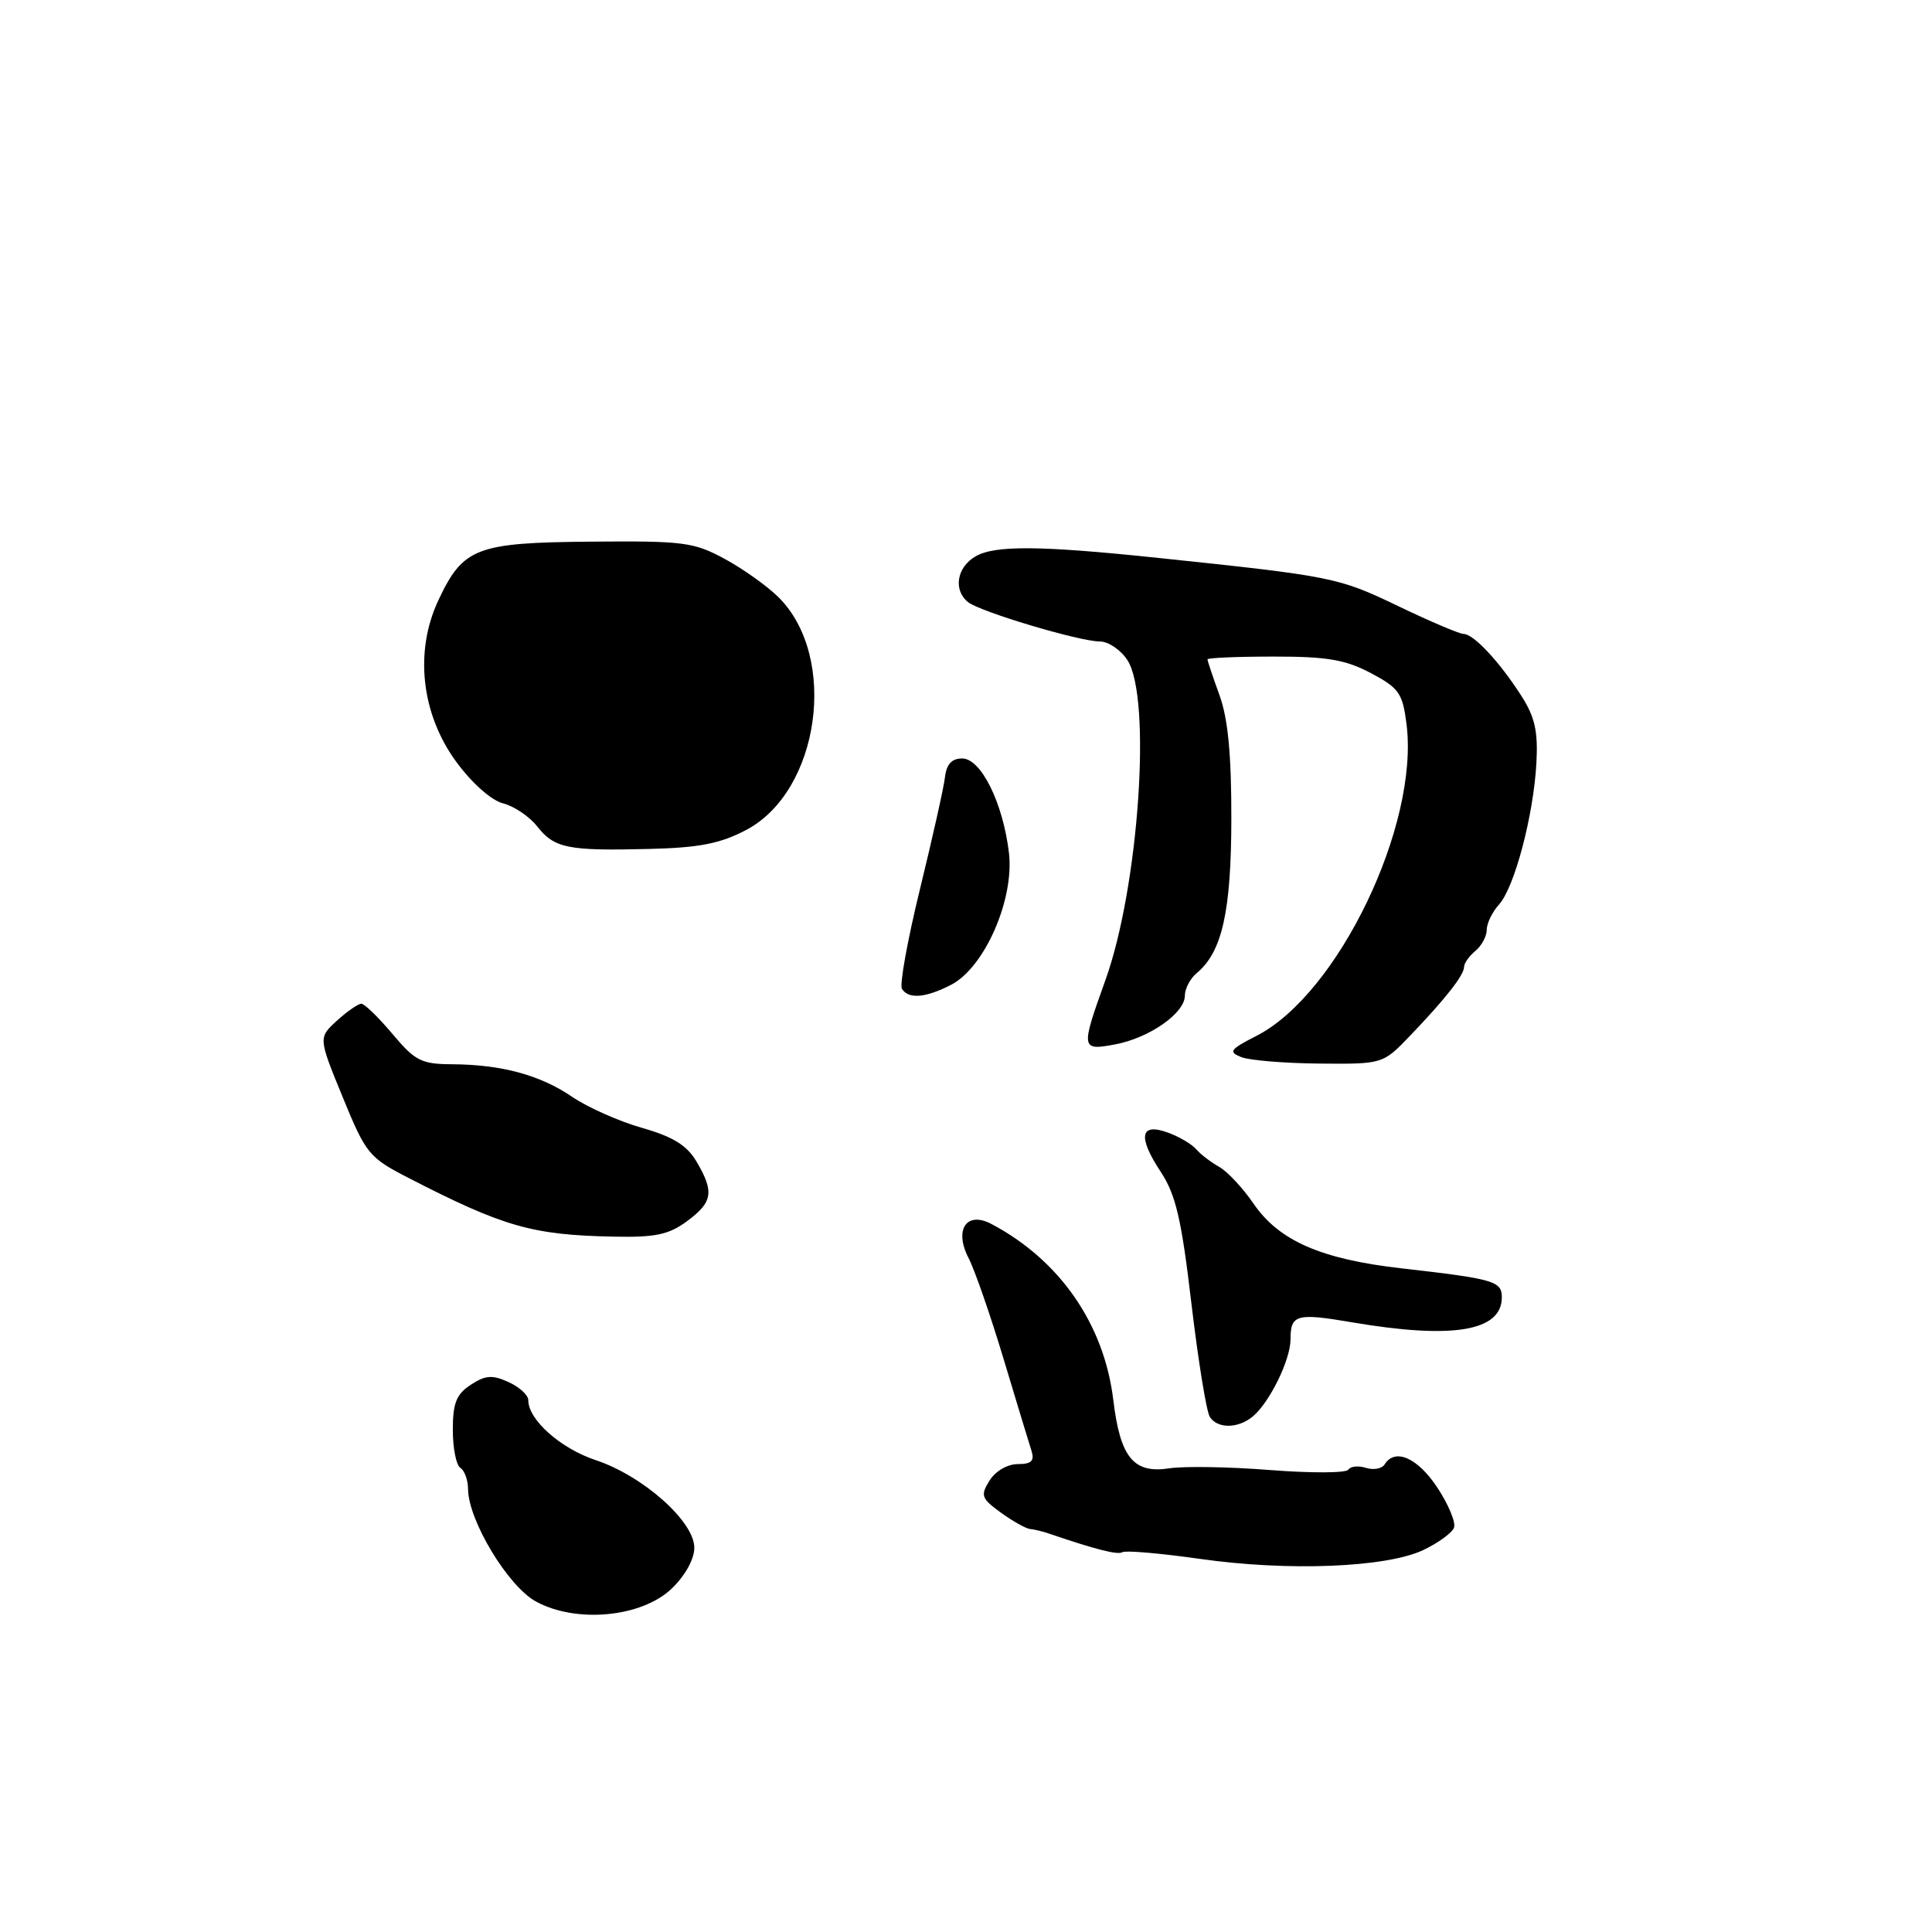 <?xml version="1.0" encoding="UTF-8" standalone="no"?>
<!DOCTYPE svg PUBLIC "-//W3C//DTD SVG 1.1//EN" "http://www.w3.org/Graphics/SVG/1.1/DTD/svg11.dtd" >
<svg xmlns="http://www.w3.org/2000/svg" xmlns:xlink="http://www.w3.org/1999/xlink" version="1.1" viewBox="0 0 256 256">
 <g >
 <path fill="currentColor"
d=" M 89.00 210.50 C 90.79 208.78 92.00 206.60 92.00 205.08 C 92.00 201.60 85.20 195.56 78.95 193.48 C 74.27 191.93 70.00 188.13 70.00 185.53 C 70.00 184.86 68.82 183.78 67.38 183.13 C 65.23 182.15 64.32 182.22 62.38 183.49 C 60.47 184.74 60.00 185.92 60.00 189.46 C 60.00 191.89 60.45 194.16 61.00 194.50 C 61.55 194.84 62.01 196.10 62.02 197.31 C 62.05 201.46 67.30 210.17 71.00 212.20 C 76.34 215.13 85.02 214.31 89.00 210.50 Z  M 188.59 205.39 C 190.57 204.45 192.40 203.12 192.66 202.43 C 192.93 201.74 191.93 199.34 190.44 197.09 C 187.83 193.15 184.84 191.84 183.47 194.04 C 183.12 194.61 182.01 194.82 181.00 194.50 C 179.99 194.18 178.94 194.29 178.66 194.74 C 178.38 195.19 173.73 195.21 168.33 194.79 C 162.92 194.36 156.90 194.26 154.95 194.56 C 150.20 195.29 148.44 193.14 147.52 185.52 C 146.31 175.47 140.43 166.97 131.36 162.18 C 128.07 160.44 126.40 162.93 128.33 166.68 C 129.14 168.23 131.22 174.22 132.96 180.00 C 134.70 185.78 136.37 191.29 136.68 192.25 C 137.10 193.58 136.67 194.00 134.86 194.00 C 133.50 194.00 131.90 194.93 131.12 196.18 C 129.89 198.15 130.02 198.54 132.62 200.43 C 134.19 201.57 135.93 202.54 136.48 202.60 C 137.04 202.65 138.18 202.92 139.00 203.21 C 145.29 205.35 148.09 206.06 148.74 205.67 C 149.16 205.42 153.78 205.82 159.00 206.56 C 170.68 208.23 183.69 207.71 188.59 205.39 Z  M 166.00 187.69 C 168.22 185.85 171.00 180.18 171.00 177.48 C 171.00 174.18 171.79 173.96 179.07 175.20 C 192.48 177.49 199.00 176.41 199.00 171.90 C 199.00 169.76 197.97 169.46 185.77 168.07 C 175.03 166.85 169.46 164.41 166.08 159.46 C 164.66 157.39 162.61 155.20 161.52 154.60 C 160.44 153.99 159.09 152.96 158.52 152.30 C 157.96 151.63 156.29 150.64 154.82 150.10 C 151.08 148.71 150.71 150.57 153.78 155.24 C 155.80 158.29 156.55 161.50 157.87 172.74 C 158.77 180.31 159.86 187.06 160.31 187.75 C 161.33 189.33 164.05 189.31 166.00 187.69 Z  M 91.04 161.81 C 94.45 159.29 94.66 157.93 92.29 153.91 C 91.01 151.75 89.18 150.62 85.04 149.44 C 81.99 148.57 77.84 146.72 75.82 145.34 C 71.58 142.45 66.47 141.06 59.93 141.02 C 55.83 141.00 55.01 140.58 52.00 137.00 C 50.15 134.80 48.30 133.00 47.88 133.00 C 47.46 133.00 46.00 134.01 44.64 135.25 C 42.18 137.50 42.18 137.50 45.41 145.38 C 48.48 152.88 48.90 153.39 54.07 156.05 C 66.69 162.55 70.52 163.65 81.29 163.86 C 86.84 163.98 88.62 163.60 91.04 161.81 Z  M 186.87 137.21 C 191.53 132.35 194.00 129.20 194.00 128.11 C 194.00 127.63 194.68 126.68 195.50 126.00 C 196.32 125.32 197.00 124.06 197.00 123.21 C 197.00 122.35 197.73 120.85 198.62 119.86 C 200.68 117.59 203.19 108.10 203.58 101.13 C 203.81 96.88 203.39 95.00 201.54 92.13 C 198.67 87.66 195.25 84.00 193.93 84.00 C 193.39 84.00 189.47 82.33 185.22 80.29 C 177.35 76.51 176.57 76.35 153.50 73.93 C 137.79 72.28 131.82 72.23 129.25 73.73 C 126.78 75.17 126.29 78.17 128.25 79.77 C 129.82 81.05 143.03 85.00 145.74 85.00 C 146.86 85.00 148.50 86.11 149.38 87.46 C 152.64 92.43 150.90 117.61 146.46 129.91 C 143.19 139.00 143.22 139.24 147.75 138.39 C 152.29 137.54 157.00 134.25 157.00 131.93 C 157.00 131.01 157.70 129.66 158.56 128.95 C 161.94 126.15 163.14 120.80 163.16 108.50 C 163.17 99.99 162.72 95.23 161.59 92.12 C 160.72 89.72 160.00 87.58 160.00 87.37 C 160.00 87.17 163.94 87.00 168.75 87.00 C 175.84 86.99 178.29 87.41 181.65 89.19 C 185.38 91.17 185.85 91.85 186.37 95.94 C 188.07 109.33 177.29 131.74 166.50 137.25 C 162.95 139.07 162.73 139.39 164.50 140.08 C 165.60 140.51 170.27 140.89 174.87 140.93 C 183.24 141.00 183.24 141.00 186.87 137.21 Z  M 126.03 130.49 C 130.47 128.19 134.42 119.17 133.69 113.00 C 132.90 106.37 129.99 100.50 127.49 100.50 C 126.11 100.50 125.41 101.27 125.21 103.00 C 125.05 104.38 123.56 111.02 121.91 117.77 C 120.26 124.51 119.18 130.48 119.51 131.02 C 120.38 132.42 122.65 132.23 126.03 130.49 Z  M 98.88 109.97 C 108.63 104.83 111.11 87.07 103.18 79.16 C 101.71 77.69 98.50 75.40 96.05 74.07 C 91.95 71.84 90.60 71.66 78.36 71.77 C 63.09 71.90 61.37 72.56 58.09 79.53 C 54.89 86.33 55.81 94.61 60.46 100.95 C 62.54 103.78 65.11 106.06 66.66 106.45 C 68.11 106.82 70.14 108.18 71.17 109.49 C 73.47 112.41 75.23 112.76 86.00 112.49 C 92.66 112.33 95.45 111.78 98.88 109.97 Z "/>
</g>
</svg>